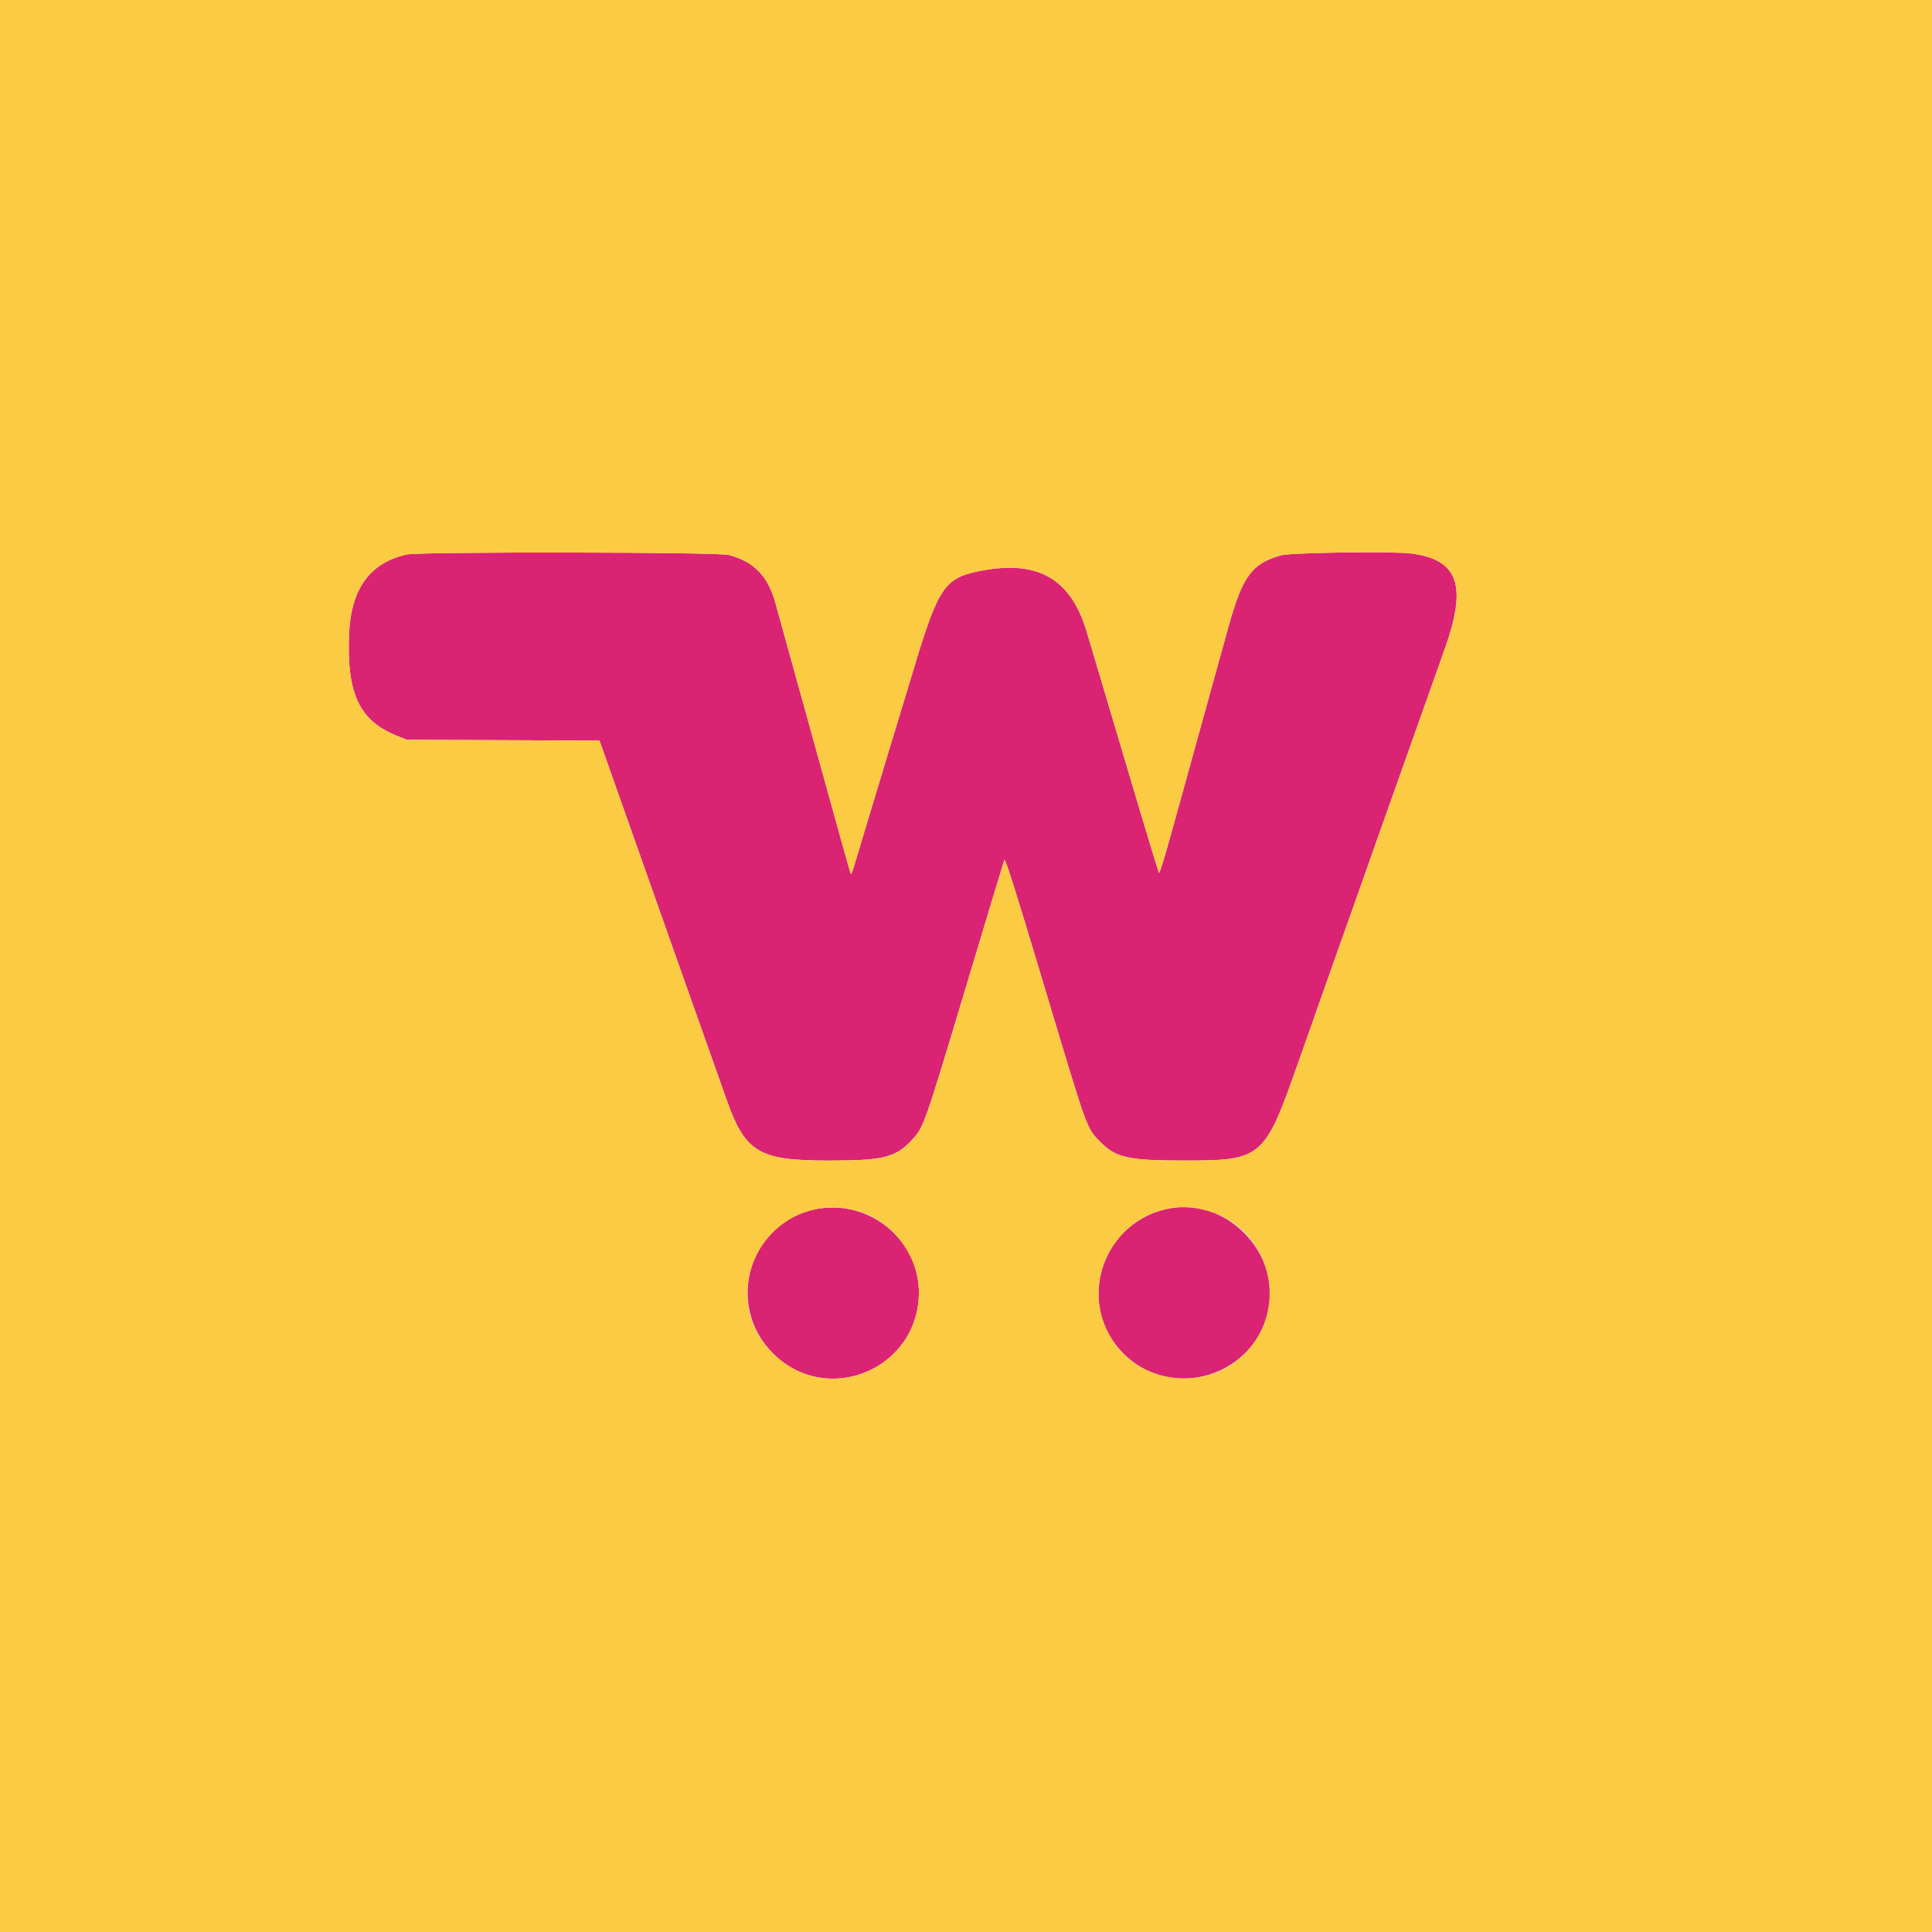 <svg id="svg" version="1.1" xmlns="http://www.w3.org/2000/svg" xmlns:xlink="http://www.w3.org/1999/xlink" width="400" height="400" viewBox="0, 0, 400,400"><g id="svgg"><path id="path0" d="M84.248 114.798 C 76.640 116.455,72.685 121.850,72.276 131.132 C 71.727 143.601,74.360 149.215,82.237 152.370 L 84.218 153.164 104.166 153.249 L 124.114 153.335 127.688 163.431 C 129.653 168.984,133.157 178.895,135.474 185.455 C 137.790 192.015,140.407 199.411,141.289 201.891 C 145.131 212.696,149.083 223.848,150.310 227.345 C 154.271 238.639,156.998 240.295,171.625 240.286 C 182.994 240.279,185.445 239.662,188.885 235.939 C 191.235 233.397,191.467 232.737,199.816 204.933 C 204.139 190.537,207.786 178.461,207.921 178.097 C 208.109 177.587,209.917 183.273,215.831 202.973 C 225.378 234.775,224.864 233.336,227.740 236.353 C 230.879 239.646,233.633 240.281,244.800 240.282 C 261.422 240.283,261.750 240.002,268.914 219.636 C 271.843 211.311,279.006 191.068,282.606 180.945 C 282.976 179.905,284.151 176.567,285.218 173.527 C 286.285 170.487,287.472 167.149,287.856 166.109 C 288.241 165.069,290.470 158.785,292.811 152.145 C 295.151 145.505,297.974 137.549,299.083 134.465 C 303.827 121.278,301.969 115.881,292.245 114.601 C 288.394 114.095,267.159 114.399,265.116 114.990 C 259.126 116.723,257.216 119.355,254.302 129.891 C 253.328 133.411,250.827 142.444,248.742 149.964 C 246.658 157.484,243.877 167.530,242.562 172.289 C 241.247 177.048,240.083 180.844,239.976 180.725 C 239.869 180.606,238.051 174.684,235.937 167.564 C 233.822 160.444,230.726 150.036,229.057 144.436 C 227.387 138.836,225.553 132.684,224.981 130.764 C 221.672 119.657,214.690 115.770,202.550 118.278 C 195.619 119.710,194.239 121.752,189.397 137.745 C 187.604 143.665,185.240 151.455,184.143 155.055 C 183.046 158.655,180.890 165.789,179.351 170.909 C 176.106 181.707,176.312 181.063,176.156 180.907 C 176.043 180.794,173.992 173.450,166.217 145.309 C 164.538 139.229,162.721 132.684,162.180 130.764 C 161.639 128.844,160.923 126.246,160.589 124.992 C 159.083 119.328,156.096 116.233,150.836 114.889 C 148.479 114.286,86.983 114.203,84.248 114.798 M169.092 250.307 C 155.094 252.967,149.925 270.236,160.117 280.291 C 171.342 291.365,190.208 283.425,190.249 267.610 C 190.278 256.694,179.947 248.245,169.092 250.307 M242.764 250.075 C 228.250 252.315,222.307 269.953,232.598 280.243 C 243.288 290.933,261.757 284.063,262.899 268.971 C 263.722 258.082,253.435 248.428,242.764 250.075 " stroke="none" fill="#db2374" fill-rule="evenodd"></path><path id="path1" d="M0.000 200.000 L 0.000 400.000 200.000 400.000 L 400.000 400.000 400.000 200.000 L 400.000 0.000 200.000 0.000 L 0.000 0.000 0.000 200.000 M150.836 114.889 C 156.096 116.233,159.083 119.328,160.589 124.992 C 160.923 126.246,161.639 128.844,162.180 130.764 C 162.721 132.684,164.538 139.229,166.217 145.309 C 173.992 173.450,176.043 180.794,176.156 180.907 C 176.312 181.063,176.106 181.707,179.351 170.909 C 180.890 165.789,183.046 158.655,184.143 155.055 C 185.240 151.455,187.604 143.665,189.397 137.745 C 194.239 121.752,195.619 119.710,202.550 118.278 C 214.690 115.770,221.672 119.657,224.981 130.764 C 225.553 132.684,227.387 138.836,229.057 144.436 C 230.726 150.036,233.822 160.444,235.937 167.564 C 238.051 174.684,239.869 180.606,239.976 180.725 C 240.083 180.844,241.247 177.048,242.562 172.289 C 243.877 167.530,246.658 157.484,248.742 149.964 C 250.827 142.444,253.328 133.411,254.302 129.891 C 257.216 119.355,259.126 116.723,265.116 114.990 C 267.159 114.399,288.394 114.095,292.245 114.601 C 301.969 115.881,303.827 121.278,299.083 134.465 C 297.974 137.549,295.151 145.505,292.811 152.145 C 290.470 158.785,288.241 165.069,287.856 166.109 C 287.472 167.149,286.285 170.487,285.218 173.527 C 284.151 176.567,282.976 179.905,282.606 180.945 C 279.006 191.068,271.843 211.311,268.914 219.636 C 261.750 240.002,261.422 240.283,244.800 240.282 C 233.633 240.281,230.879 239.646,227.740 236.353 C 224.864 233.336,225.378 234.775,215.831 202.973 C 209.917 183.273,208.109 177.587,207.921 178.097 C 207.786 178.461,204.139 190.537,199.816 204.933 C 191.467 232.737,191.235 233.397,188.885 235.939 C 185.445 239.662,182.994 240.279,171.625 240.286 C 156.998 240.295,154.271 238.639,150.310 227.345 C 149.083 223.848,145.131 212.696,141.289 201.891 C 140.407 199.411,137.790 192.015,135.474 185.455 C 133.157 178.895,129.653 168.984,127.688 163.431 L 124.114 153.335 104.166 153.249 L 84.218 153.164 82.237 152.370 C 74.360 149.215,71.727 143.601,72.276 131.132 C 72.685 121.850,76.640 116.455,84.248 114.798 C 86.983 114.203,148.479 114.286,150.836 114.889 M177.261 250.641 C 184.618 252.538,190.270 259.921,190.249 267.610 C 190.208 283.425,171.342 291.365,160.117 280.291 C 147.089 267.438,159.456 246.050,177.261 250.641 M250.327 250.771 C 263.480 254.785,267.224 271.667,257.018 280.936 C 248.953 288.261,235.454 286.274,229.994 276.958 C 221.737 262.869,234.808 246.034,250.327 250.771 " stroke="none" fill="#fbcc43" fill-rule="evenodd"></path></g></svg>